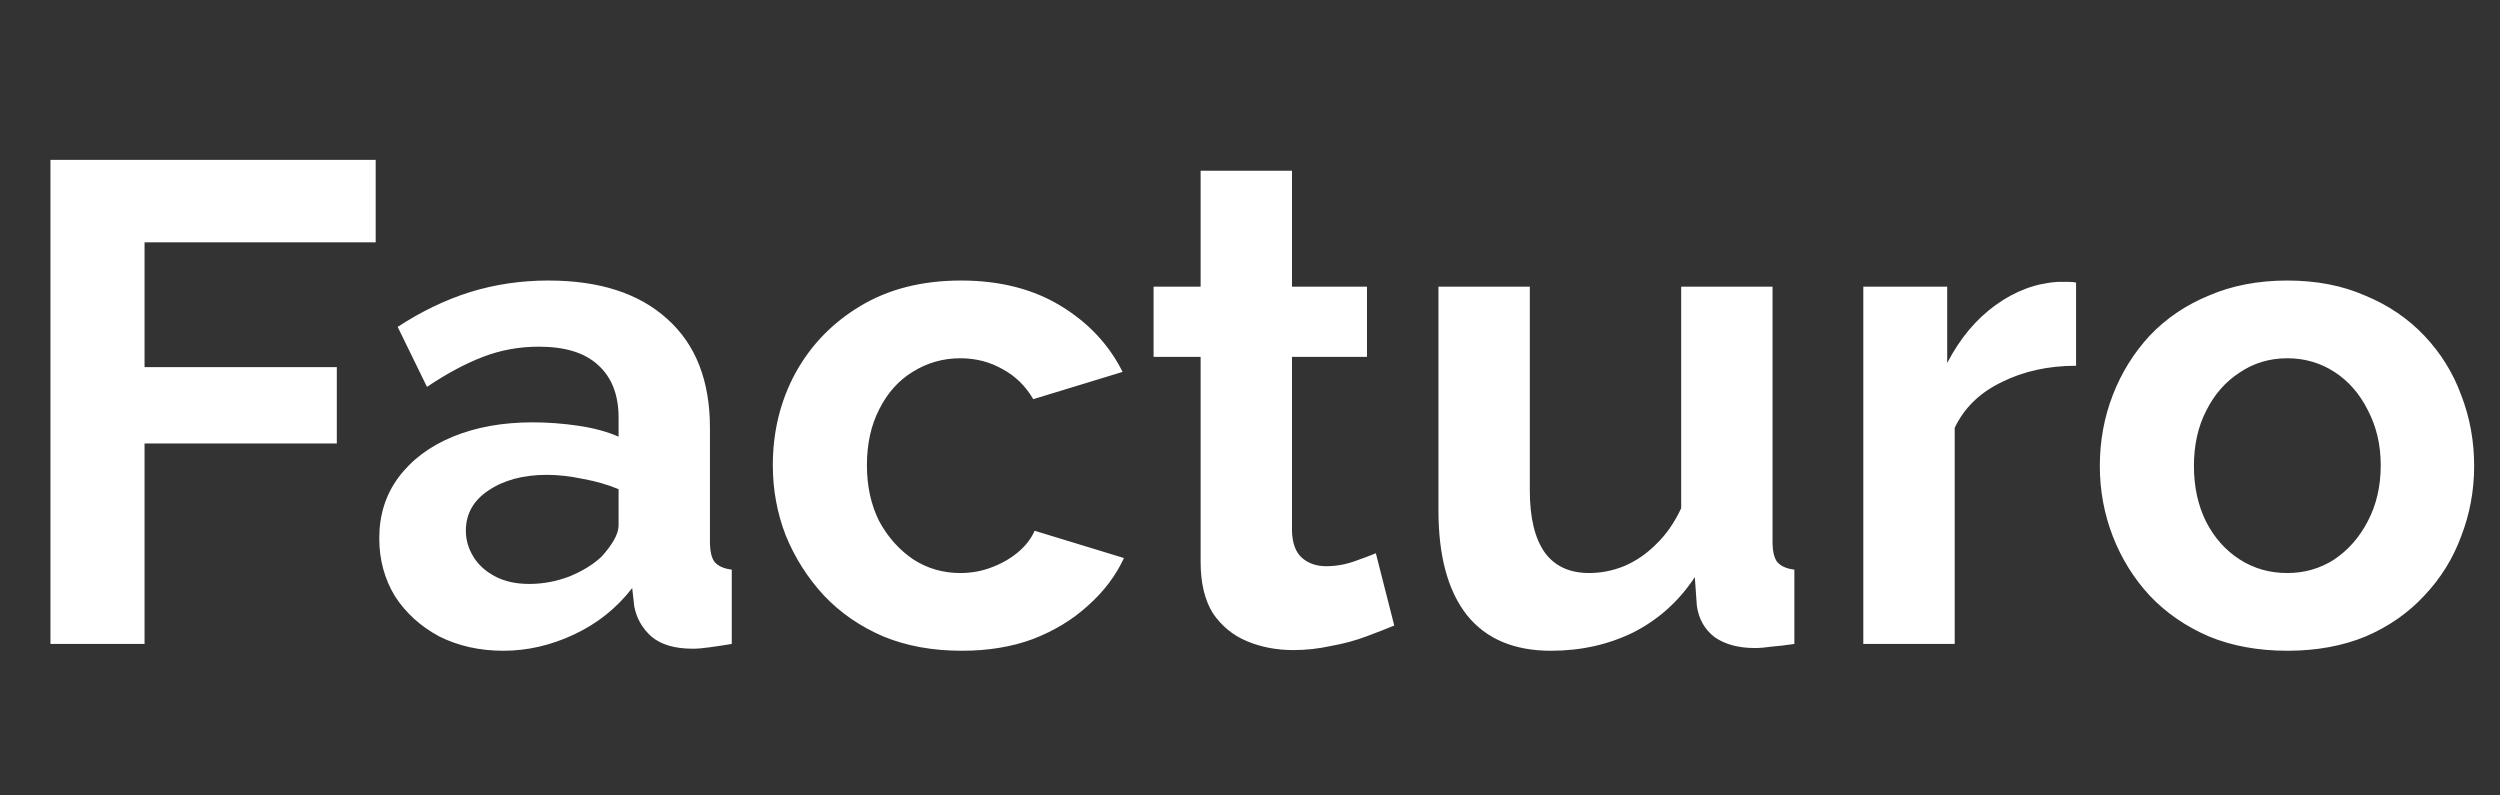 <svg width="132" height="42" viewBox="0 0 132 42" fill="none" xmlns="http://www.w3.org/2000/svg">
<rect x="0" y="0" width="132" height="42" fill="#333333" stroke="none"/>
<path d="M2.664 34V8.44H19.836V12.796H7.632V19.384H17.784V23.416H7.632V34H2.664ZM20.025 28.42C20.025 27.196 20.361 26.128 21.033 25.216C21.729 24.28 22.689 23.56 23.913 23.056C25.137 22.552 26.541 22.3 28.125 22.3C28.917 22.3 29.721 22.36 30.537 22.48C31.353 22.6 32.061 22.792 32.661 23.056V22.048C32.661 20.848 32.301 19.924 31.581 19.276C30.885 18.628 29.841 18.304 28.449 18.304C27.417 18.304 26.433 18.484 25.497 18.844C24.561 19.204 23.577 19.732 22.545 20.428L20.997 17.26C22.245 16.444 23.517 15.832 24.813 15.424C26.133 15.016 27.513 14.812 28.953 14.812C31.641 14.812 33.729 15.484 35.217 16.828C36.729 18.172 37.485 20.092 37.485 22.588V28.6C37.485 29.104 37.569 29.464 37.737 29.68C37.929 29.896 38.229 30.028 38.637 30.076V34C38.205 34.072 37.809 34.132 37.449 34.18C37.113 34.228 36.825 34.252 36.585 34.252C35.625 34.252 34.893 34.036 34.389 33.604C33.909 33.172 33.609 32.644 33.489 32.02L33.381 31.048C32.565 32.104 31.545 32.92 30.321 33.496C29.097 34.072 27.849 34.36 26.577 34.36C25.329 34.36 24.201 34.108 23.193 33.604C22.209 33.076 21.429 32.368 20.853 31.48C20.301 30.568 20.025 29.548 20.025 28.42ZM31.761 29.392C32.025 29.104 32.241 28.816 32.409 28.528C32.577 28.24 32.661 27.976 32.661 27.736V25.828C32.085 25.588 31.461 25.408 30.789 25.288C30.117 25.144 29.481 25.072 28.881 25.072C27.633 25.072 26.601 25.348 25.785 25.9C24.993 26.428 24.597 27.136 24.597 28.024C24.597 28.504 24.729 28.96 24.993 29.392C25.257 29.824 25.641 30.172 26.145 30.436C26.649 30.7 27.249 30.832 27.945 30.832C28.665 30.832 29.373 30.7 30.069 30.436C30.765 30.148 31.329 29.8 31.761 29.392ZM50.777 34.36C49.241 34.36 47.861 34.108 46.637 33.604C45.413 33.076 44.369 32.356 43.505 31.444C42.641 30.508 41.969 29.452 41.489 28.276C41.033 27.1 40.805 25.864 40.805 24.568C40.805 22.792 41.201 21.172 41.993 19.708C42.809 18.22 43.961 17.032 45.449 16.144C46.937 15.256 48.701 14.812 50.741 14.812C52.781 14.812 54.533 15.256 55.997 16.144C57.461 17.032 58.553 18.196 59.273 19.636L54.557 21.076C54.149 20.38 53.609 19.852 52.937 19.492C52.265 19.108 51.521 18.916 50.705 18.916C49.793 18.916 48.953 19.156 48.185 19.636C47.441 20.092 46.853 20.752 46.421 21.616C45.989 22.456 45.773 23.44 45.773 24.568C45.773 25.672 45.989 26.656 46.421 27.52C46.877 28.36 47.477 29.032 48.221 29.536C48.965 30.016 49.793 30.256 50.705 30.256C51.281 30.256 51.821 30.16 52.325 29.968C52.853 29.776 53.321 29.512 53.729 29.176C54.137 28.84 54.437 28.456 54.629 28.024L59.345 29.464C58.913 30.4 58.277 31.24 57.437 31.984C56.621 32.728 55.649 33.316 54.521 33.748C53.417 34.156 52.169 34.36 50.777 34.36ZM73.617 33.028C73.209 33.196 72.717 33.388 72.141 33.604C71.565 33.82 70.941 33.988 70.269 34.108C69.621 34.252 68.961 34.324 68.289 34.324C67.401 34.324 66.585 34.168 65.841 33.856C65.097 33.544 64.497 33.052 64.041 32.38C63.609 31.684 63.393 30.784 63.393 29.68V18.844H60.909V15.136H63.393V9.016H68.217V15.136H72.177V18.844H68.217V28.06C68.241 28.708 68.421 29.176 68.757 29.464C69.093 29.752 69.513 29.896 70.017 29.896C70.521 29.896 71.013 29.812 71.493 29.644C71.973 29.476 72.357 29.332 72.645 29.212L73.617 33.028ZM75.95 26.944V15.136H80.774V25.9C80.774 27.34 81.038 28.432 81.566 29.176C82.094 29.896 82.874 30.256 83.906 30.256C84.53 30.256 85.142 30.136 85.742 29.896C86.366 29.632 86.93 29.248 87.434 28.744C87.962 28.24 88.406 27.604 88.766 26.836V15.136H93.59V28.6C93.59 29.104 93.674 29.464 93.842 29.68C94.034 29.896 94.334 30.028 94.742 30.076V34C94.262 34.072 93.854 34.12 93.518 34.144C93.206 34.192 92.918 34.216 92.654 34.216C91.79 34.216 91.082 34.024 90.53 33.64C90.002 33.232 89.69 32.68 89.594 31.984L89.486 30.472C88.646 31.744 87.566 32.716 86.246 33.388C84.926 34.036 83.474 34.36 81.89 34.36C79.946 34.36 78.47 33.736 77.462 32.488C76.454 31.216 75.95 29.368 75.95 26.944ZM109.616 19.312C108.152 19.312 106.844 19.6 105.691 20.176C104.54 20.728 103.712 21.532 103.208 22.588V34H98.383V15.136H102.812V19.168C103.484 17.872 104.336 16.852 105.368 16.108C106.4 15.364 107.492 14.956 108.644 14.884C108.908 14.884 109.112 14.884 109.256 14.884C109.4 14.884 109.52 14.896 109.616 14.92V19.312ZM120.771 34.36C119.235 34.36 117.855 34.108 116.631 33.604C115.407 33.076 114.363 32.356 113.499 31.444C112.659 30.532 112.011 29.488 111.555 28.312C111.099 27.136 110.871 25.9 110.871 24.604C110.871 23.284 111.099 22.036 111.555 20.86C112.011 19.684 112.659 18.64 113.499 17.728C114.363 16.816 115.407 16.108 116.631 15.604C117.855 15.076 119.235 14.812 120.771 14.812C122.307 14.812 123.675 15.076 124.875 15.604C126.099 16.108 127.143 16.816 128.007 17.728C128.871 18.64 129.519 19.684 129.951 20.86C130.407 22.036 130.635 23.284 130.635 24.604C130.635 25.9 130.407 27.136 129.951 28.312C129.519 29.488 128.871 30.532 128.007 31.444C127.167 32.356 126.135 33.076 124.911 33.604C123.687 34.108 122.307 34.36 120.771 34.36ZM115.839 24.604C115.839 25.708 116.055 26.692 116.487 27.556C116.919 28.396 117.507 29.056 118.251 29.536C118.995 30.016 119.835 30.256 120.771 30.256C121.683 30.256 122.511 30.016 123.255 29.536C123.999 29.032 124.587 28.36 125.019 27.52C125.475 26.656 125.703 25.672 125.703 24.568C125.703 23.488 125.475 22.516 125.019 21.652C124.587 20.788 123.999 20.116 123.255 19.636C122.511 19.156 121.683 18.916 120.771 18.916C119.835 18.916 118.995 19.168 118.251 19.672C117.507 20.152 116.919 20.824 116.487 21.688C116.055 22.528 115.839 23.5 115.839 24.604Z" fill="white"/>
</svg>
